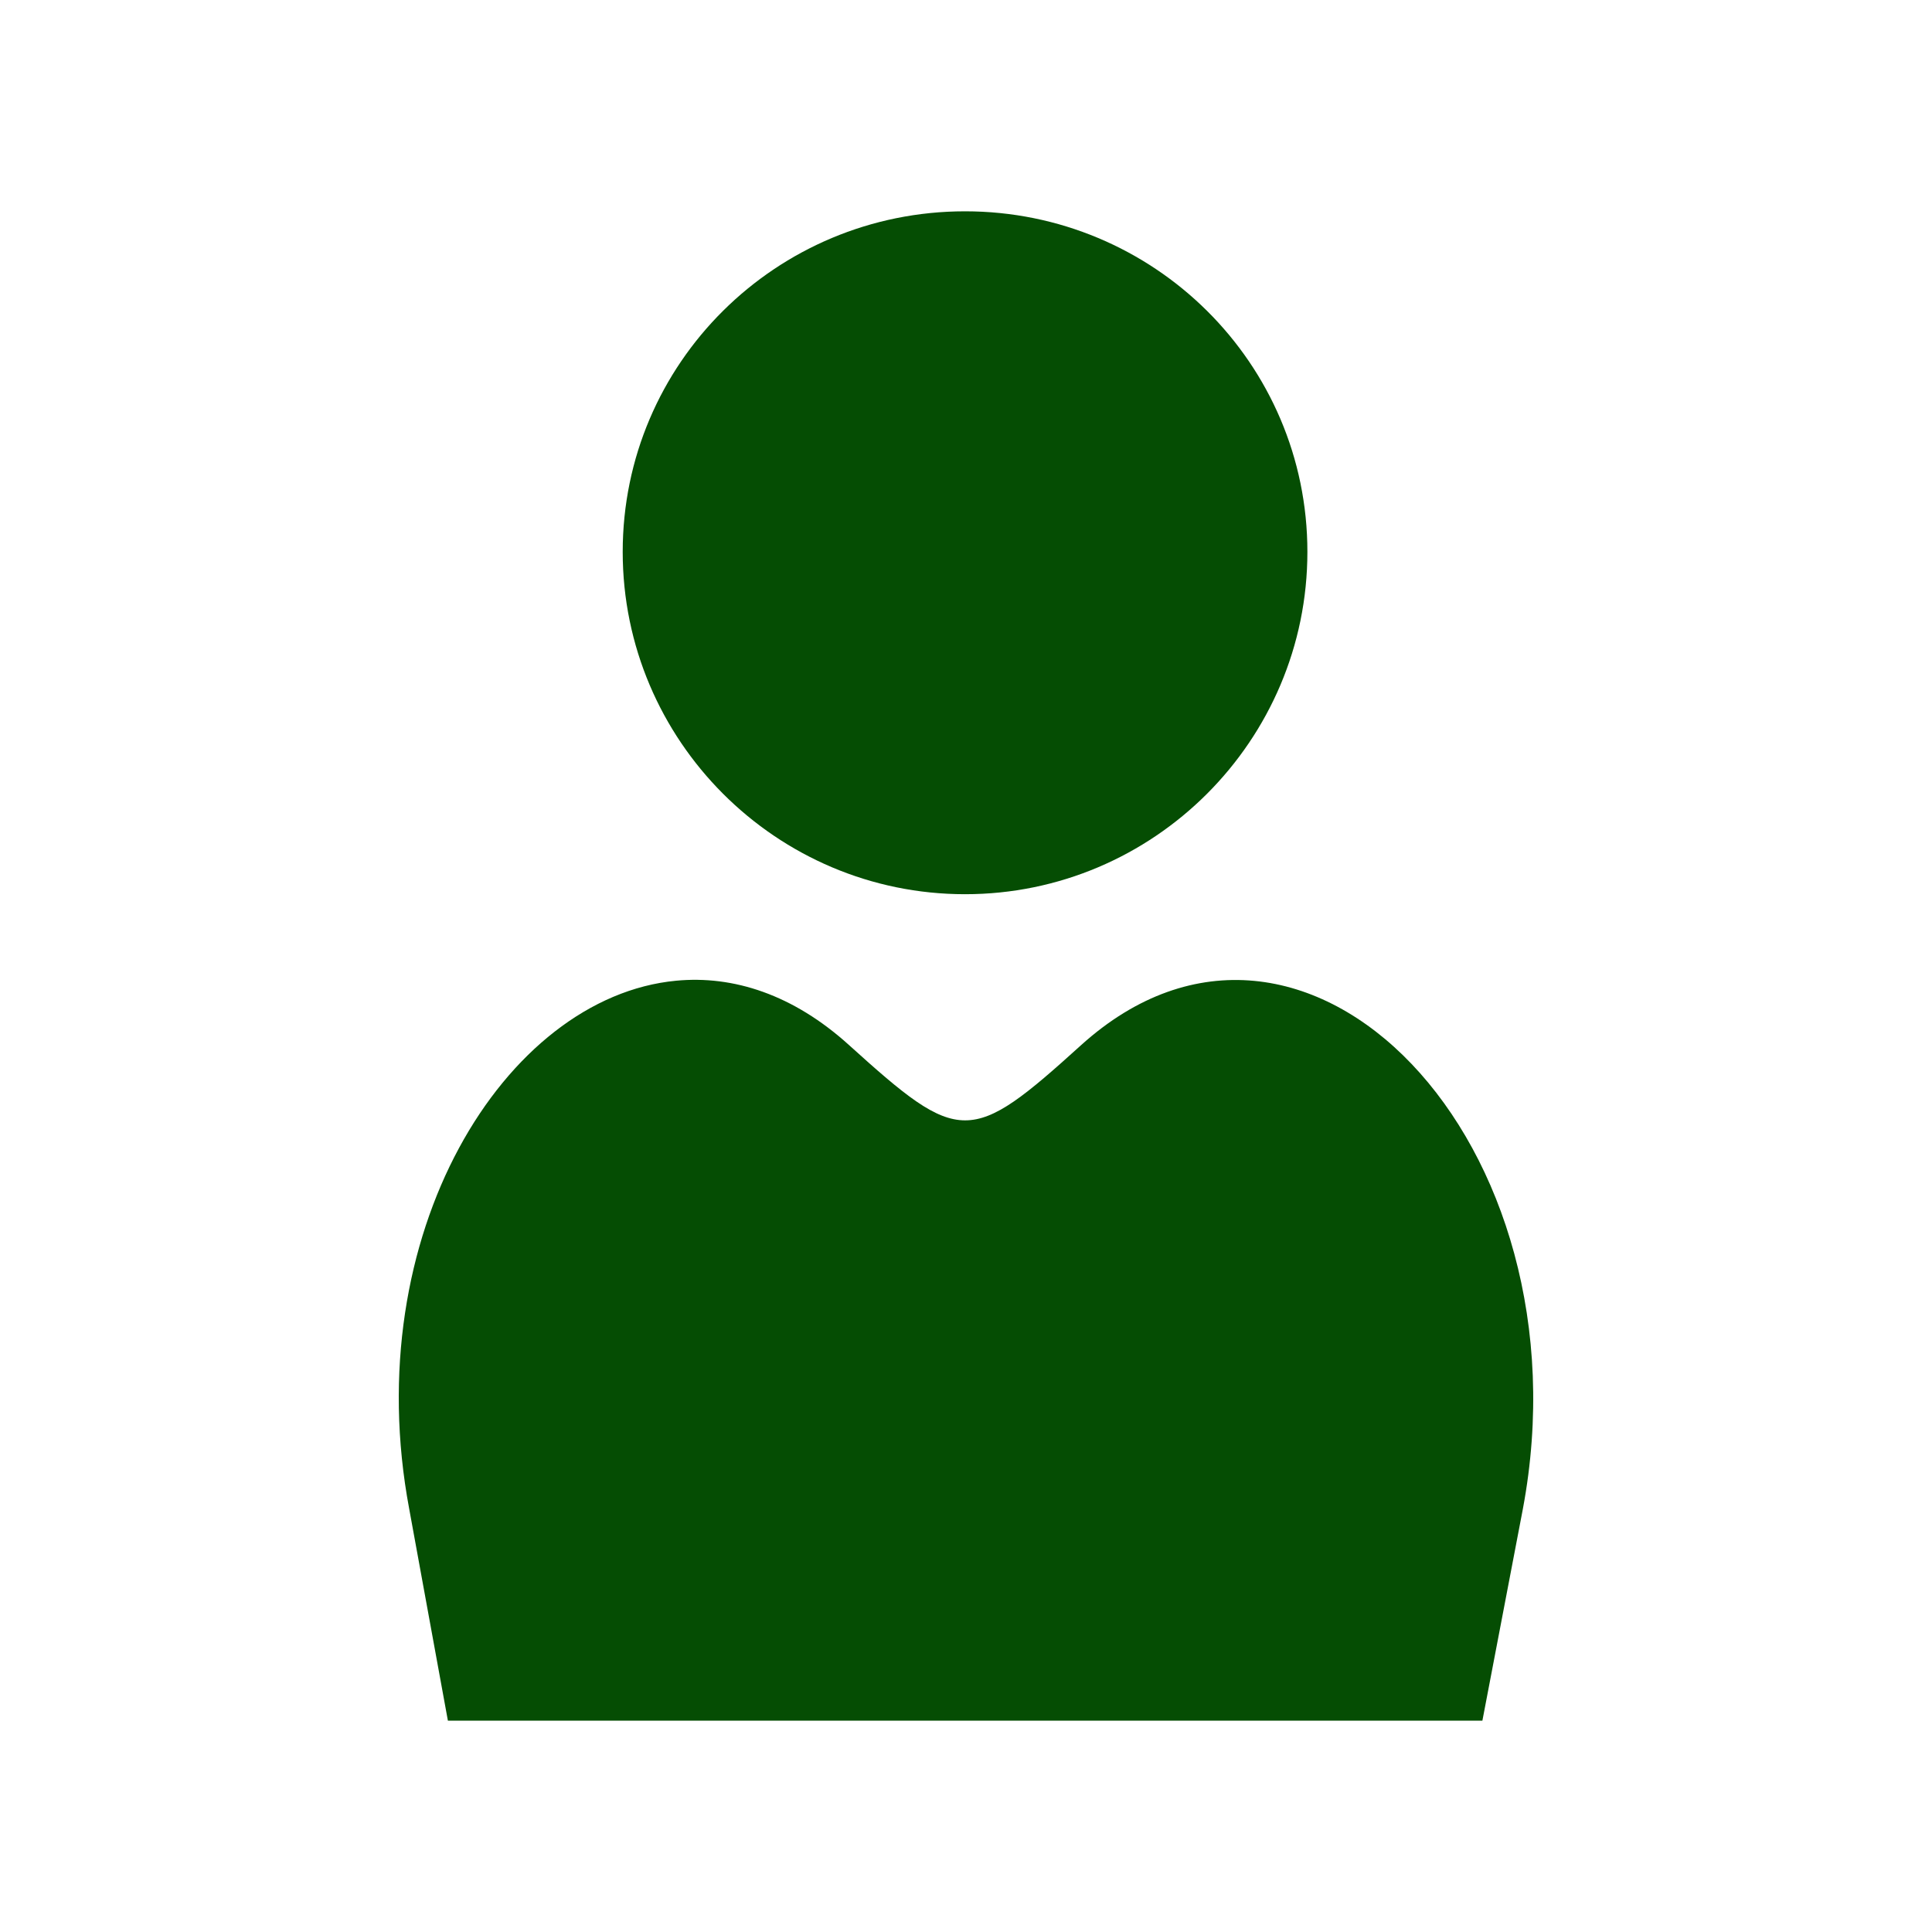 <?xml version="1.0" encoding="UTF-8" standalone="no"?>
<svg
   xmlns:dc="http://purl.org/dc/elements/1.1/"
   xmlns:cc="http://creativecommons.org/ns#"
   xmlns:rdf="http://www.w3.org/1999/02/22-rdf-syntax-ns#"
   xmlns:svg="http://www.w3.org/2000/svg"
   xmlns="http://www.w3.org/2000/svg"
   xmlns:sodipodi="http://sodipodi.sourceforge.net/DTD/sodipodi-0.dtd"
   xmlns:inkscape="http://www.inkscape.org/namespaces/inkscape"
   height="100%"
   width="100%"
   version="1.1"
   id="svg2"
   viewBox="0 0 512 512"
   inkscape:version="0.91 r"
   sodipodi:docname="view-process-users.svg">
  <sodipodi:namedview
     pagecolor="#ffffff"
     bordercolor="#666666"
     borderopacity="1"
     objecttolerance="10"
     gridtolerance="10"
     guidetolerance="10"
     inkscape:pageopacity="0"
     inkscape:pageshadow="2"
     inkscape:window-width="640"
     inkscape:window-height="480"
     id="namedview8"
     showgrid="false"
     inkscape:zoom="0.4609375"
     inkscape:cx="256"
     inkscape:cy="256"
     inkscape:window-x="0"
     inkscape:window-y="0"
     inkscape:window-maximized="0"
     inkscape:current-layer="svg2" />
  <defs
     id="defs4" />
  <path
     d="m 255.748,56 c -50,0 -90.725,40.2 -90.725,90.25 0,50 40.7,90.725 90.725,90.725 50,0 90.725,-40.7 90.725,-90.725 0,-50 -40.7,-90.25 -90.725,-90.25 m -76.575,203.9 c -45.475,4.325 -84.375,67.275 -70.725,140 l 10.25,56.1 137.075,0 137.075,0 10.725,-56.1 c 18.2,-96.975 -57.75,-176.5 -117.075,-122.925 -29.35,26.575 -32.1,26.575 -61.475,0 -14.825,-13.425 -30.7,-18.525 -45.85,-17.075"
     id="path152"
     style="fill:#054D03;fill-rule:evenodd" />
</svg>
